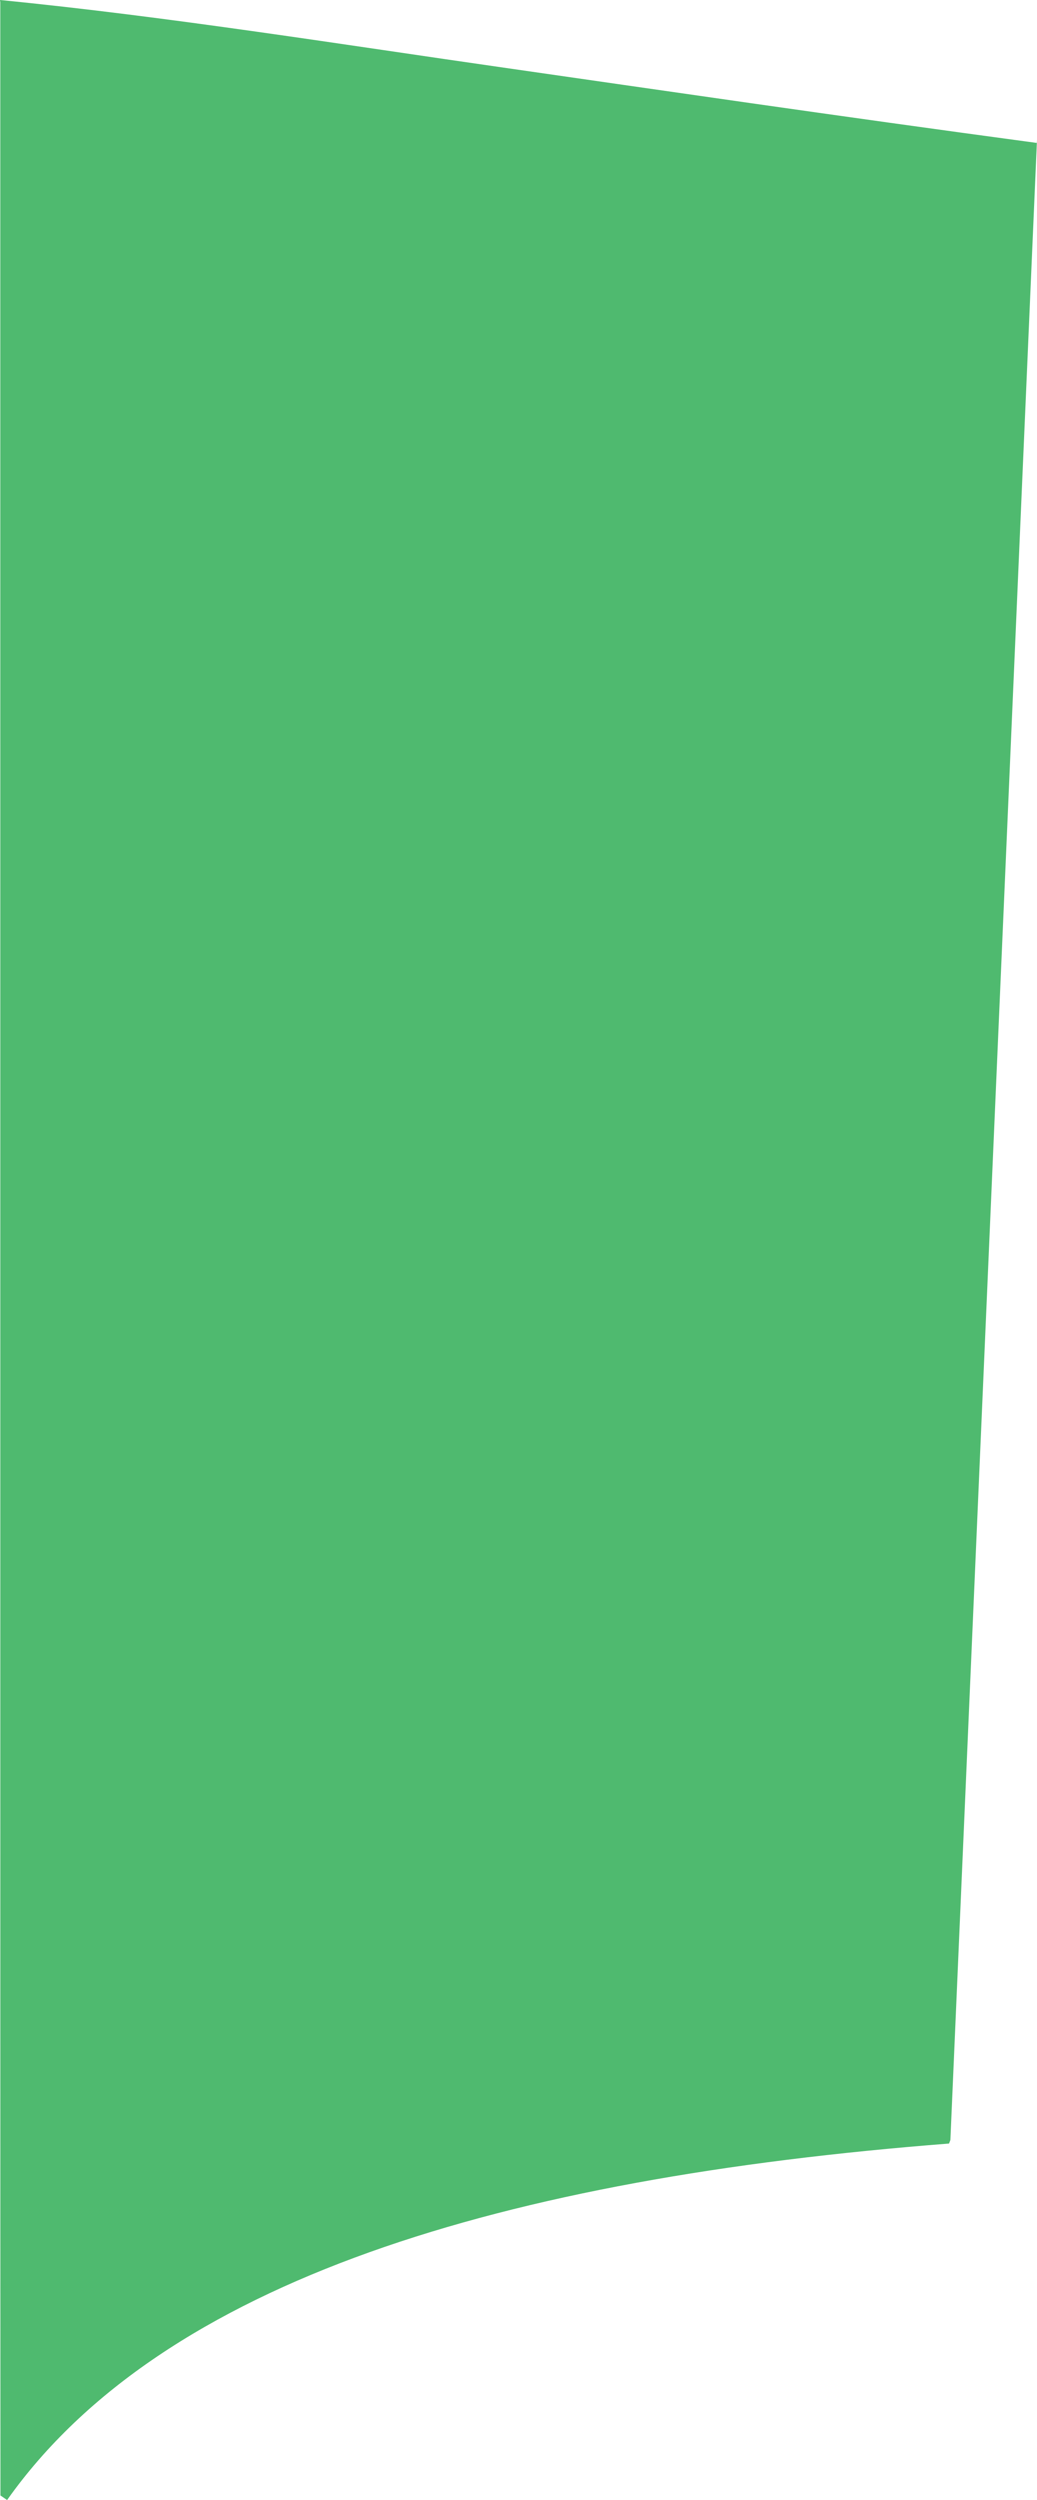 <?xml version="1.0" encoding="iso-8859-1"?>
<!-- Generator: Adobe Illustrator 16.0.0, SVG Export Plug-In . SVG Version: 6.00 Build 0)  -->
<!DOCTYPE svg PUBLIC "-//W3C//DTD SVG 1.1//EN" "http://www.w3.org/Graphics/SVG/1.1/DTD/svg11.dtd">
<svg version="1.1" id="Layer_1" xmlns="http://www.w3.org/2000/svg" xmlns:xlink="http://www.w3.org/1999/xlink" x="0px" y="0px"
	 width="6.86px" height="16.531px" viewBox="0 0 6.86 16.531" style="enable-background:new 0 0 6.86 16.531;" xml:space="preserve"
	>
<path style="fill:#4FBA6F;" d="M0.003,16.5C0.002,15.697,0.002,7.646,0.002,0.015L0,0c1.109,0.109,2.287,0.298,3.351,0.45
	c0.983,0.141,2.164,0.314,3.507,0.495L6.86,0.922L6.287,14.15l-0.009,0.023c-2.948,0.229-5.2,0.902-6.231,2.357L0.003,16.5z"/>
</svg>
